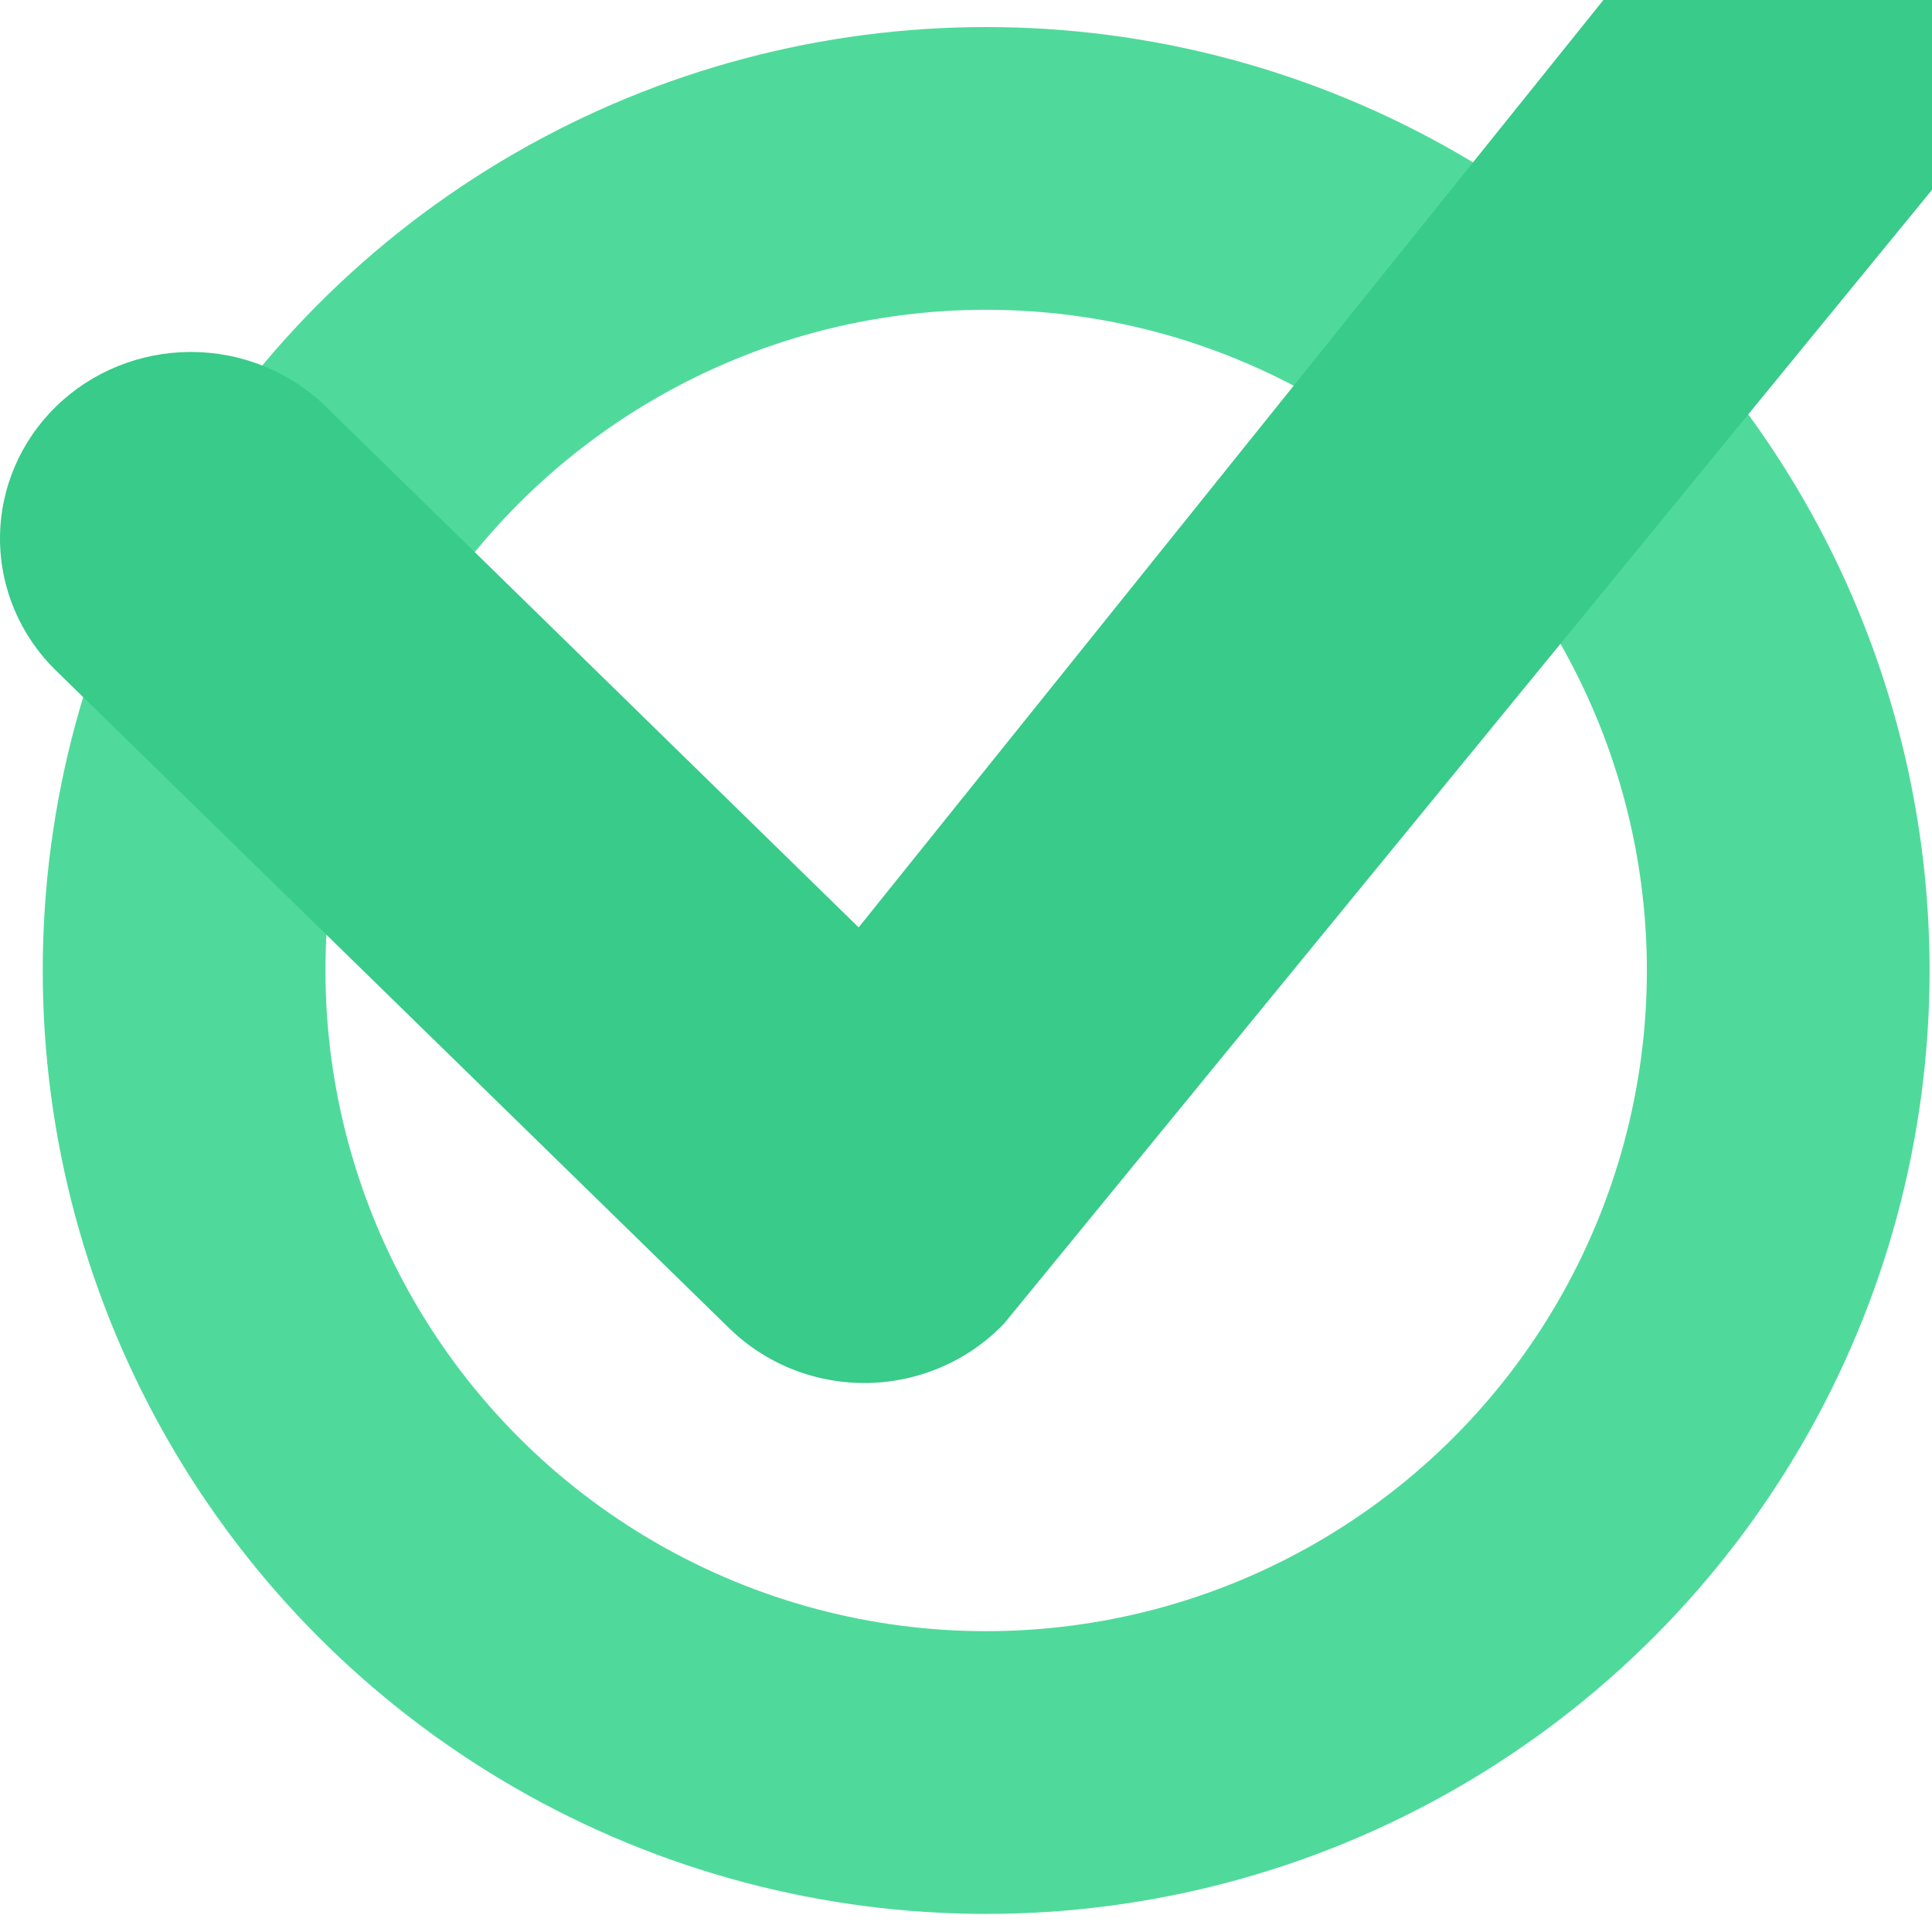 <svg width="30" height="30" viewBox="0 0 41 41" fill="none" xmlns="http://www.w3.org/2000/svg">
<circle cx="20.928" cy="20.595" r="17.021" stroke="#4FDA9B" stroke-width="6"/>
<svg width="44" height="44" viewBox="0 8 44 44" fill="none" xmlns="http://www.w3.org/2000/svg">
<g clip-path="url(#clip0_39_18)">
<path d="M37.084 4.203C37.838 3.46 38.862 3.038 39.932 3.03C41.003 3.023 42.033 3.429 42.797 4.162C43.562 4.894 43.999 5.892 44.013 6.938C44.026 7.984 43.616 8.993 42.87 9.744L21.311 36.085C20.94 36.474 20.493 36.787 19.996 37.004C19.5 37.221 18.963 37.339 18.419 37.349C17.875 37.359 17.334 37.261 16.829 37.063C16.324 36.864 15.866 36.568 15.48 36.192L1.186 22.228C0.426 21.485 -0 20.478 1.16832e-07 19.428C0 18.378 0.427 17.371 1.187 16.628C1.947 15.886 2.978 15.469 4.052 15.469C5.127 15.47 6.157 15.887 6.917 16.63L18.222 27.681L36.977 4.326C37.011 4.284 37.048 4.244 37.087 4.205L37.084 4.203Z" fill="#38CB89"/>
</g>
<defs>
<clipPath id="clip0_39_18">
<rect width="44" height="43" fill="white" transform="translate(0 0.356)"/>
</clipPath>
</defs>
</svg>
</svg>
